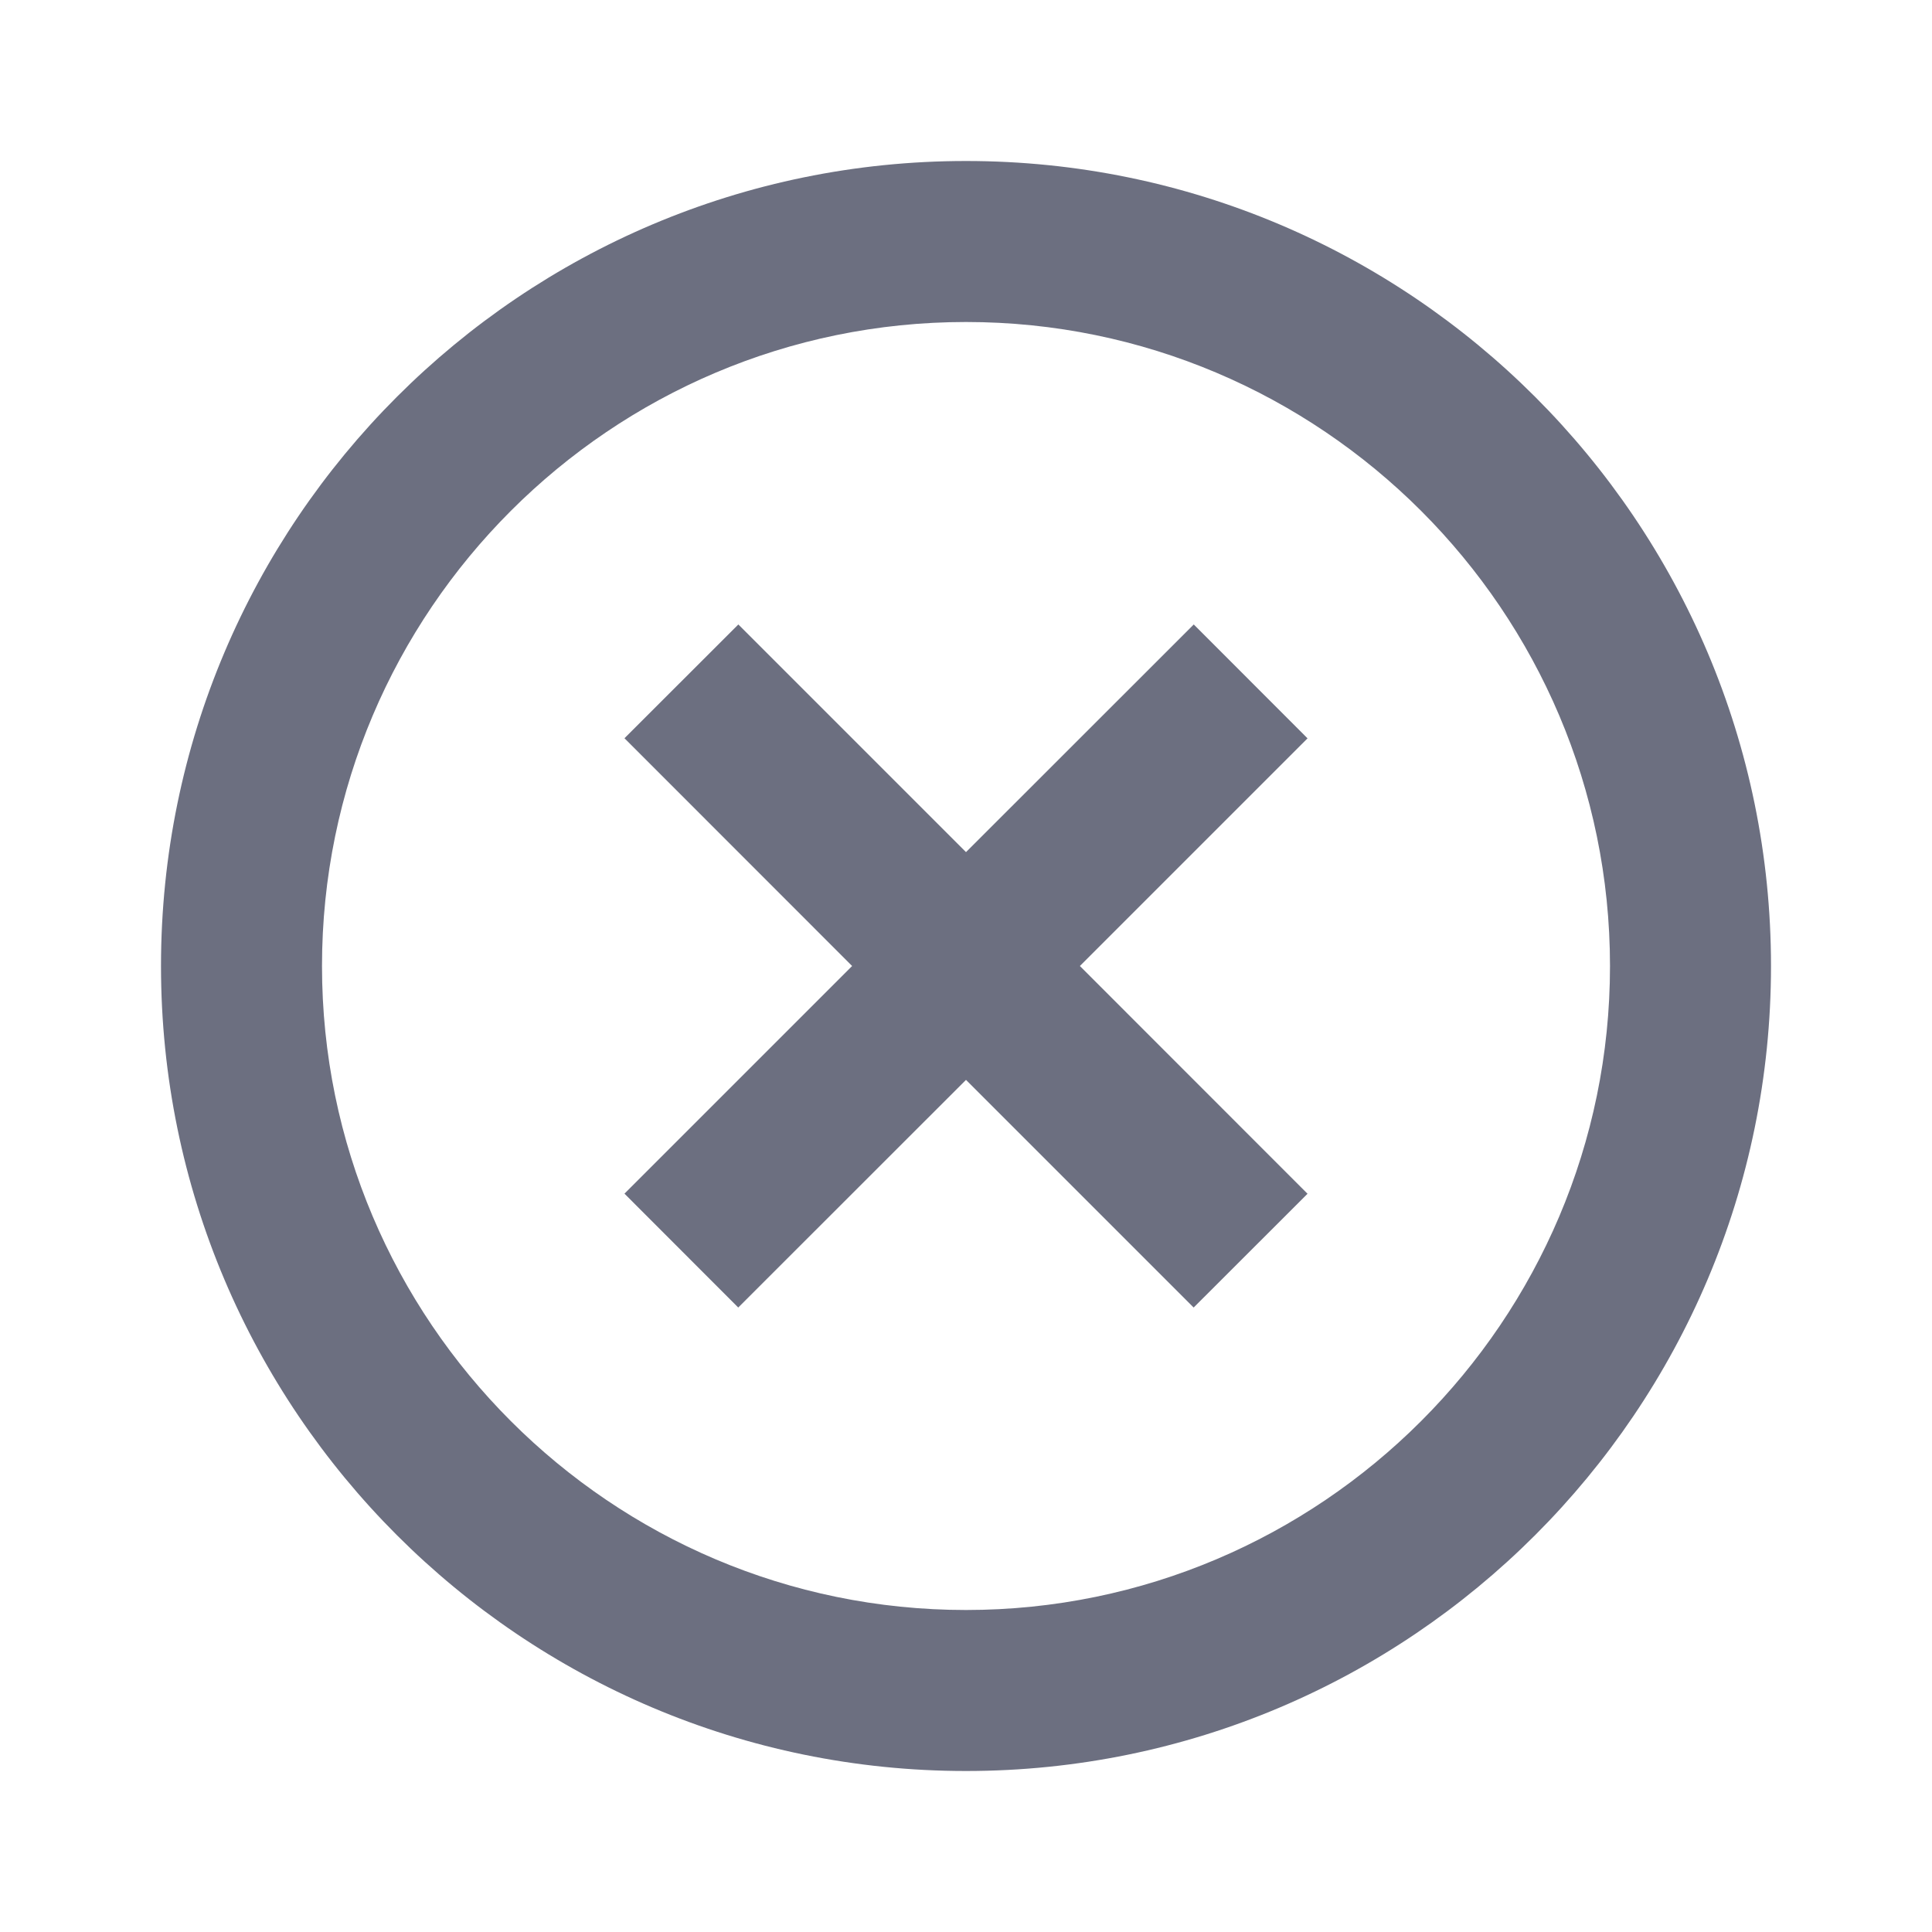 <svg xmlns="http://www.w3.org/2000/svg" width="18" height="18" fill="none" viewBox="0 0 18 18">
  <path fill="#6C6F80" fill-rule="evenodd" d="m12.182 6.879-1.06-1.061L9 7.939 6.879 5.818l-1.061 1.06L7.939 9l-2.121 2.121 1.06 1.061L9 10.061l2.121 2.121 1.061-1.06L10.061 9l2.121-2.121ZM9 1.5C4.86 1.5 1.5 4.86 1.5 9c0 4.14 3.36 7.5 7.5 7.5 4.14 0 7.5-3.36 7.5-7.5 0-4.14-3.36-7.5-7.5-7.5ZM9 15c-3.308 0-6-2.693-6-6 0-3.308 2.692-6 6-6 3.307 0 6 2.692 6 6 0 3.307-2.693 6-6 6Z" clip-rule="evenodd"/>
</svg>
